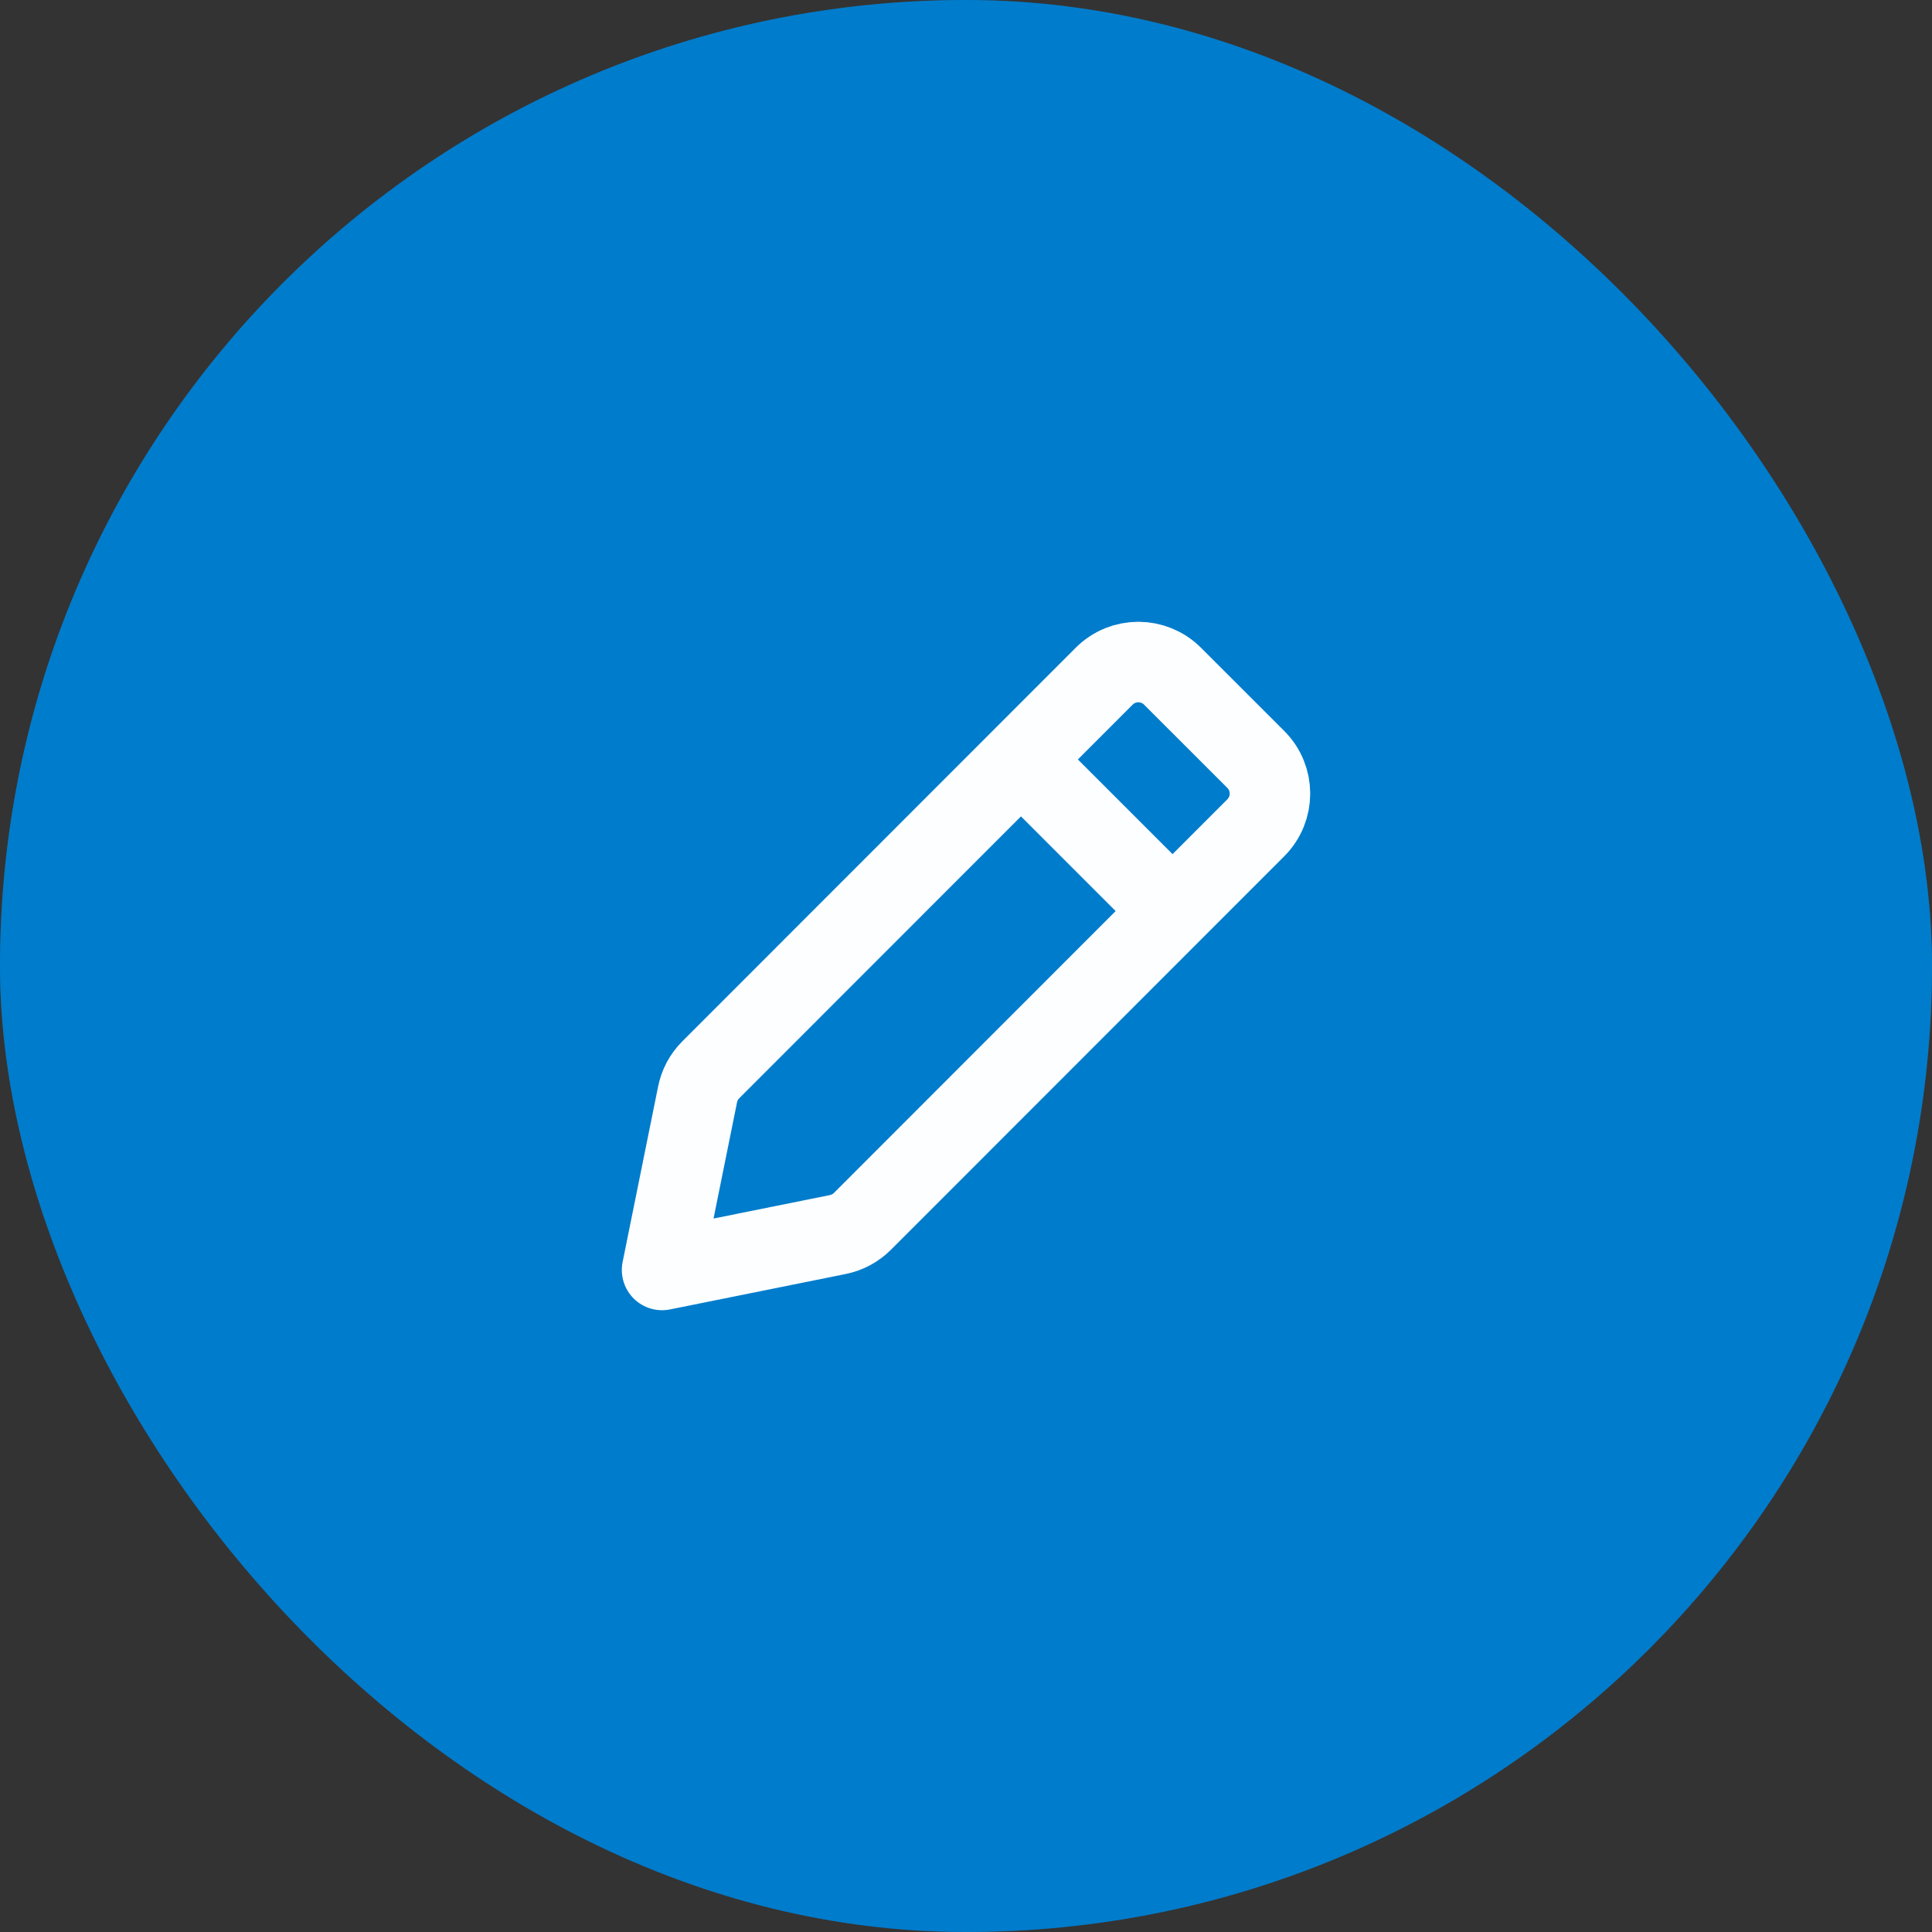 <svg width="48" height="48" viewBox="0 0 48 48" fill="none" xmlns="http://www.w3.org/2000/svg">
<rect x="0" y="0" width="48" height="48" fill="#333333" stroke="none"/>
<rect width="48" height="48" rx="24" fill="#009BFF"/>
<rect width="48" height="48" rx="24" fill="black" fill-opacity="0.2"/>
<path d="M25.449 18.952L29.049 22.552M16.449 31.552L20.815 30.672C21.047 30.625 21.26 30.511 21.427 30.344L31.201 20.565C31.669 20.096 31.669 19.336 31.2 18.868L29.13 16.799C28.661 16.331 27.901 16.331 27.433 16.8L17.658 26.58C17.491 26.747 17.377 26.959 17.331 27.191L16.449 31.552Z" stroke="#FCFEFF" stroke-width="2" stroke-linecap="round" stroke-linejoin="round"/>
</svg>
